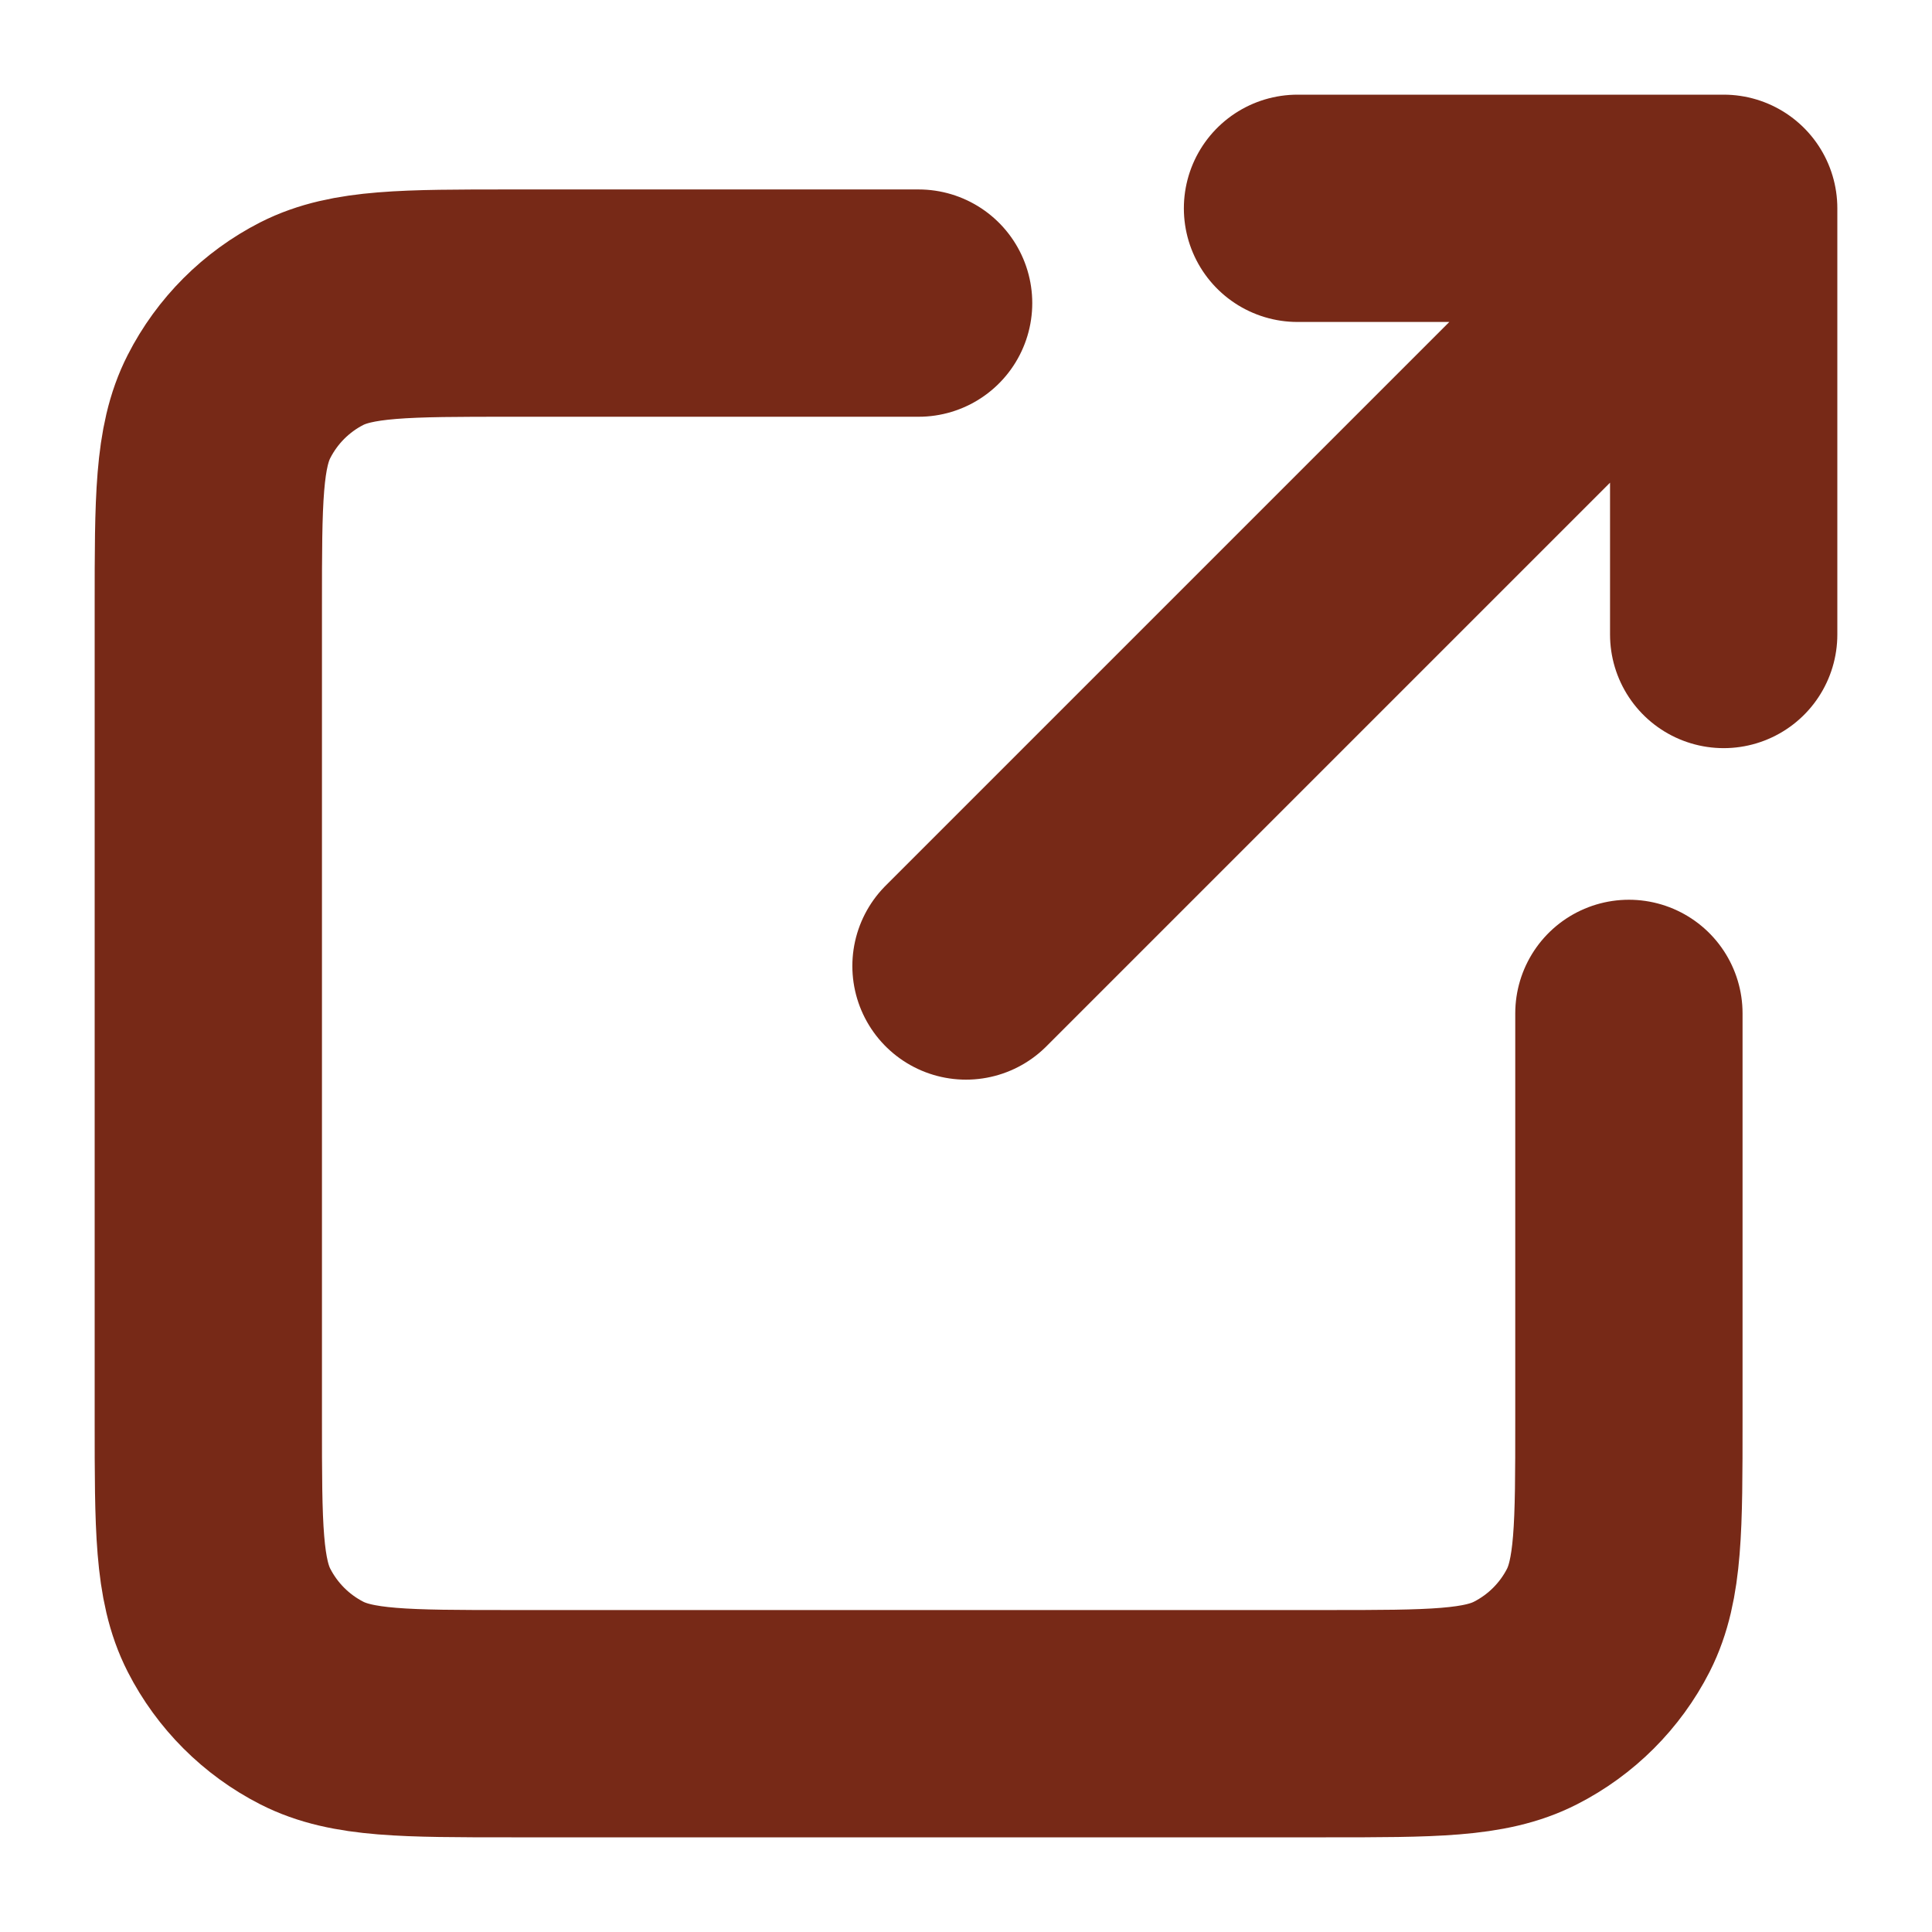 <svg width="17" height="17" viewBox="0 0 17 17" fill="none" xmlns="http://www.w3.org/2000/svg">
<path d="M15.167 1.833L8.5 8.5M15.167 1.833V5.583M15.167 1.833H11.417M14.333 8.917V12.5C14.333 13.433 14.333 13.9 14.152 14.257C13.992 14.57 13.737 14.825 13.423 14.985C13.067 15.167 12.6 15.167 11.667 15.167H4.5C3.567 15.167 3.1 15.167 2.743 14.985C2.43 14.825 2.175 14.57 2.015 14.257C1.833 13.9 1.833 13.433 1.833 12.5V5.333C1.833 4.4 1.833 3.933 2.015 3.577C2.175 3.263 2.43 3.008 2.743 2.848C3.1 2.667 3.567 2.667 4.5 2.667H8.083" stroke="#772917" stroke-width="2" stroke-linecap="round" stroke-linejoin="round"/>
</svg>
